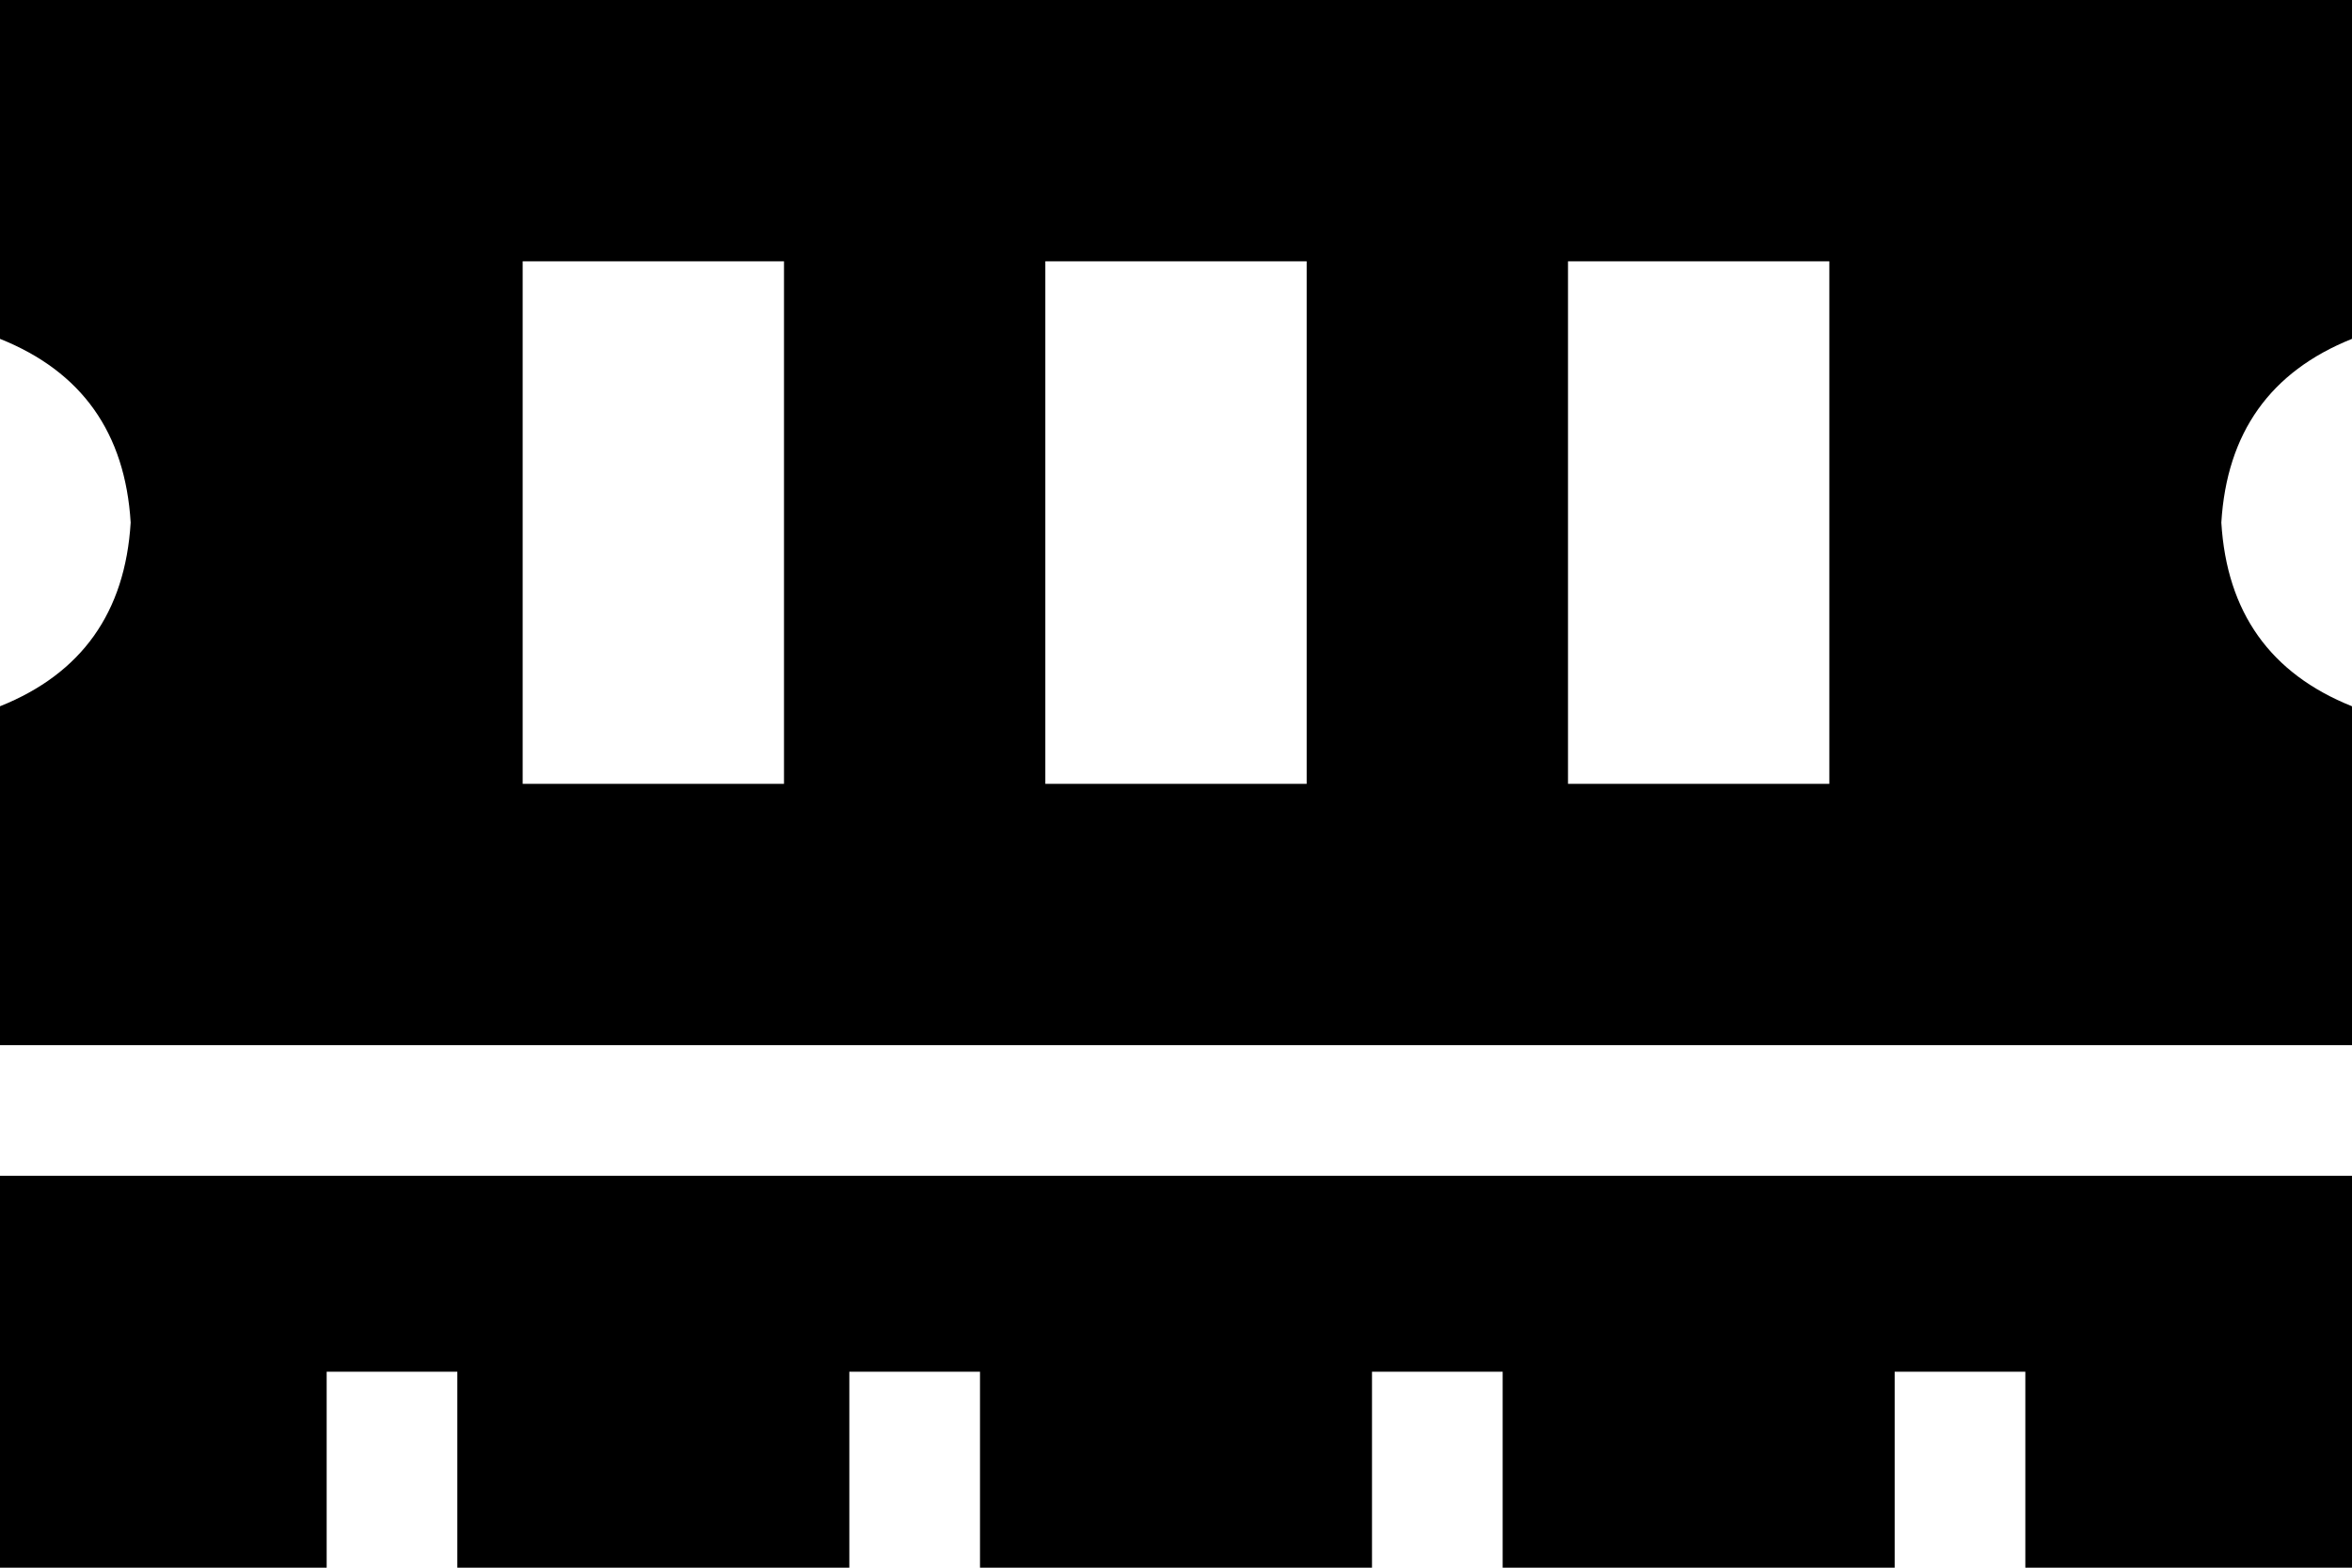 <svg xmlns="http://www.w3.org/2000/svg" viewBox="0 0 576 384">
    <path d="M 576 0 L 0 0 L 0 83 Q 30 95 32 128 Q 30 161 0 173 L 0 256 L 576 256 L 576 173 Q 546 161 544 128 Q 546 95 576 83 L 576 0 L 576 0 Z M 576 288 L 0 288 L 0 384 L 80 384 L 80 352 L 80 336 L 112 336 L 112 352 L 112 384 L 208 384 L 208 352 L 208 336 L 240 336 L 240 352 L 240 384 L 336 384 L 336 352 L 336 336 L 368 336 L 368 352 L 368 384 L 464 384 L 464 352 L 464 336 L 496 336 L 496 352 L 496 384 L 576 384 L 576 288 L 576 288 Z M 192 64 L 192 96 L 192 160 L 192 192 L 128 192 L 128 160 L 128 96 L 128 64 L 192 64 L 192 64 Z M 320 96 L 320 160 L 320 192 L 256 192 L 256 160 L 256 96 L 256 64 L 320 64 L 320 96 L 320 96 Z M 448 64 L 448 96 L 448 160 L 448 192 L 384 192 L 384 160 L 384 96 L 384 64 L 448 64 L 448 64 Z"/>
</svg>
